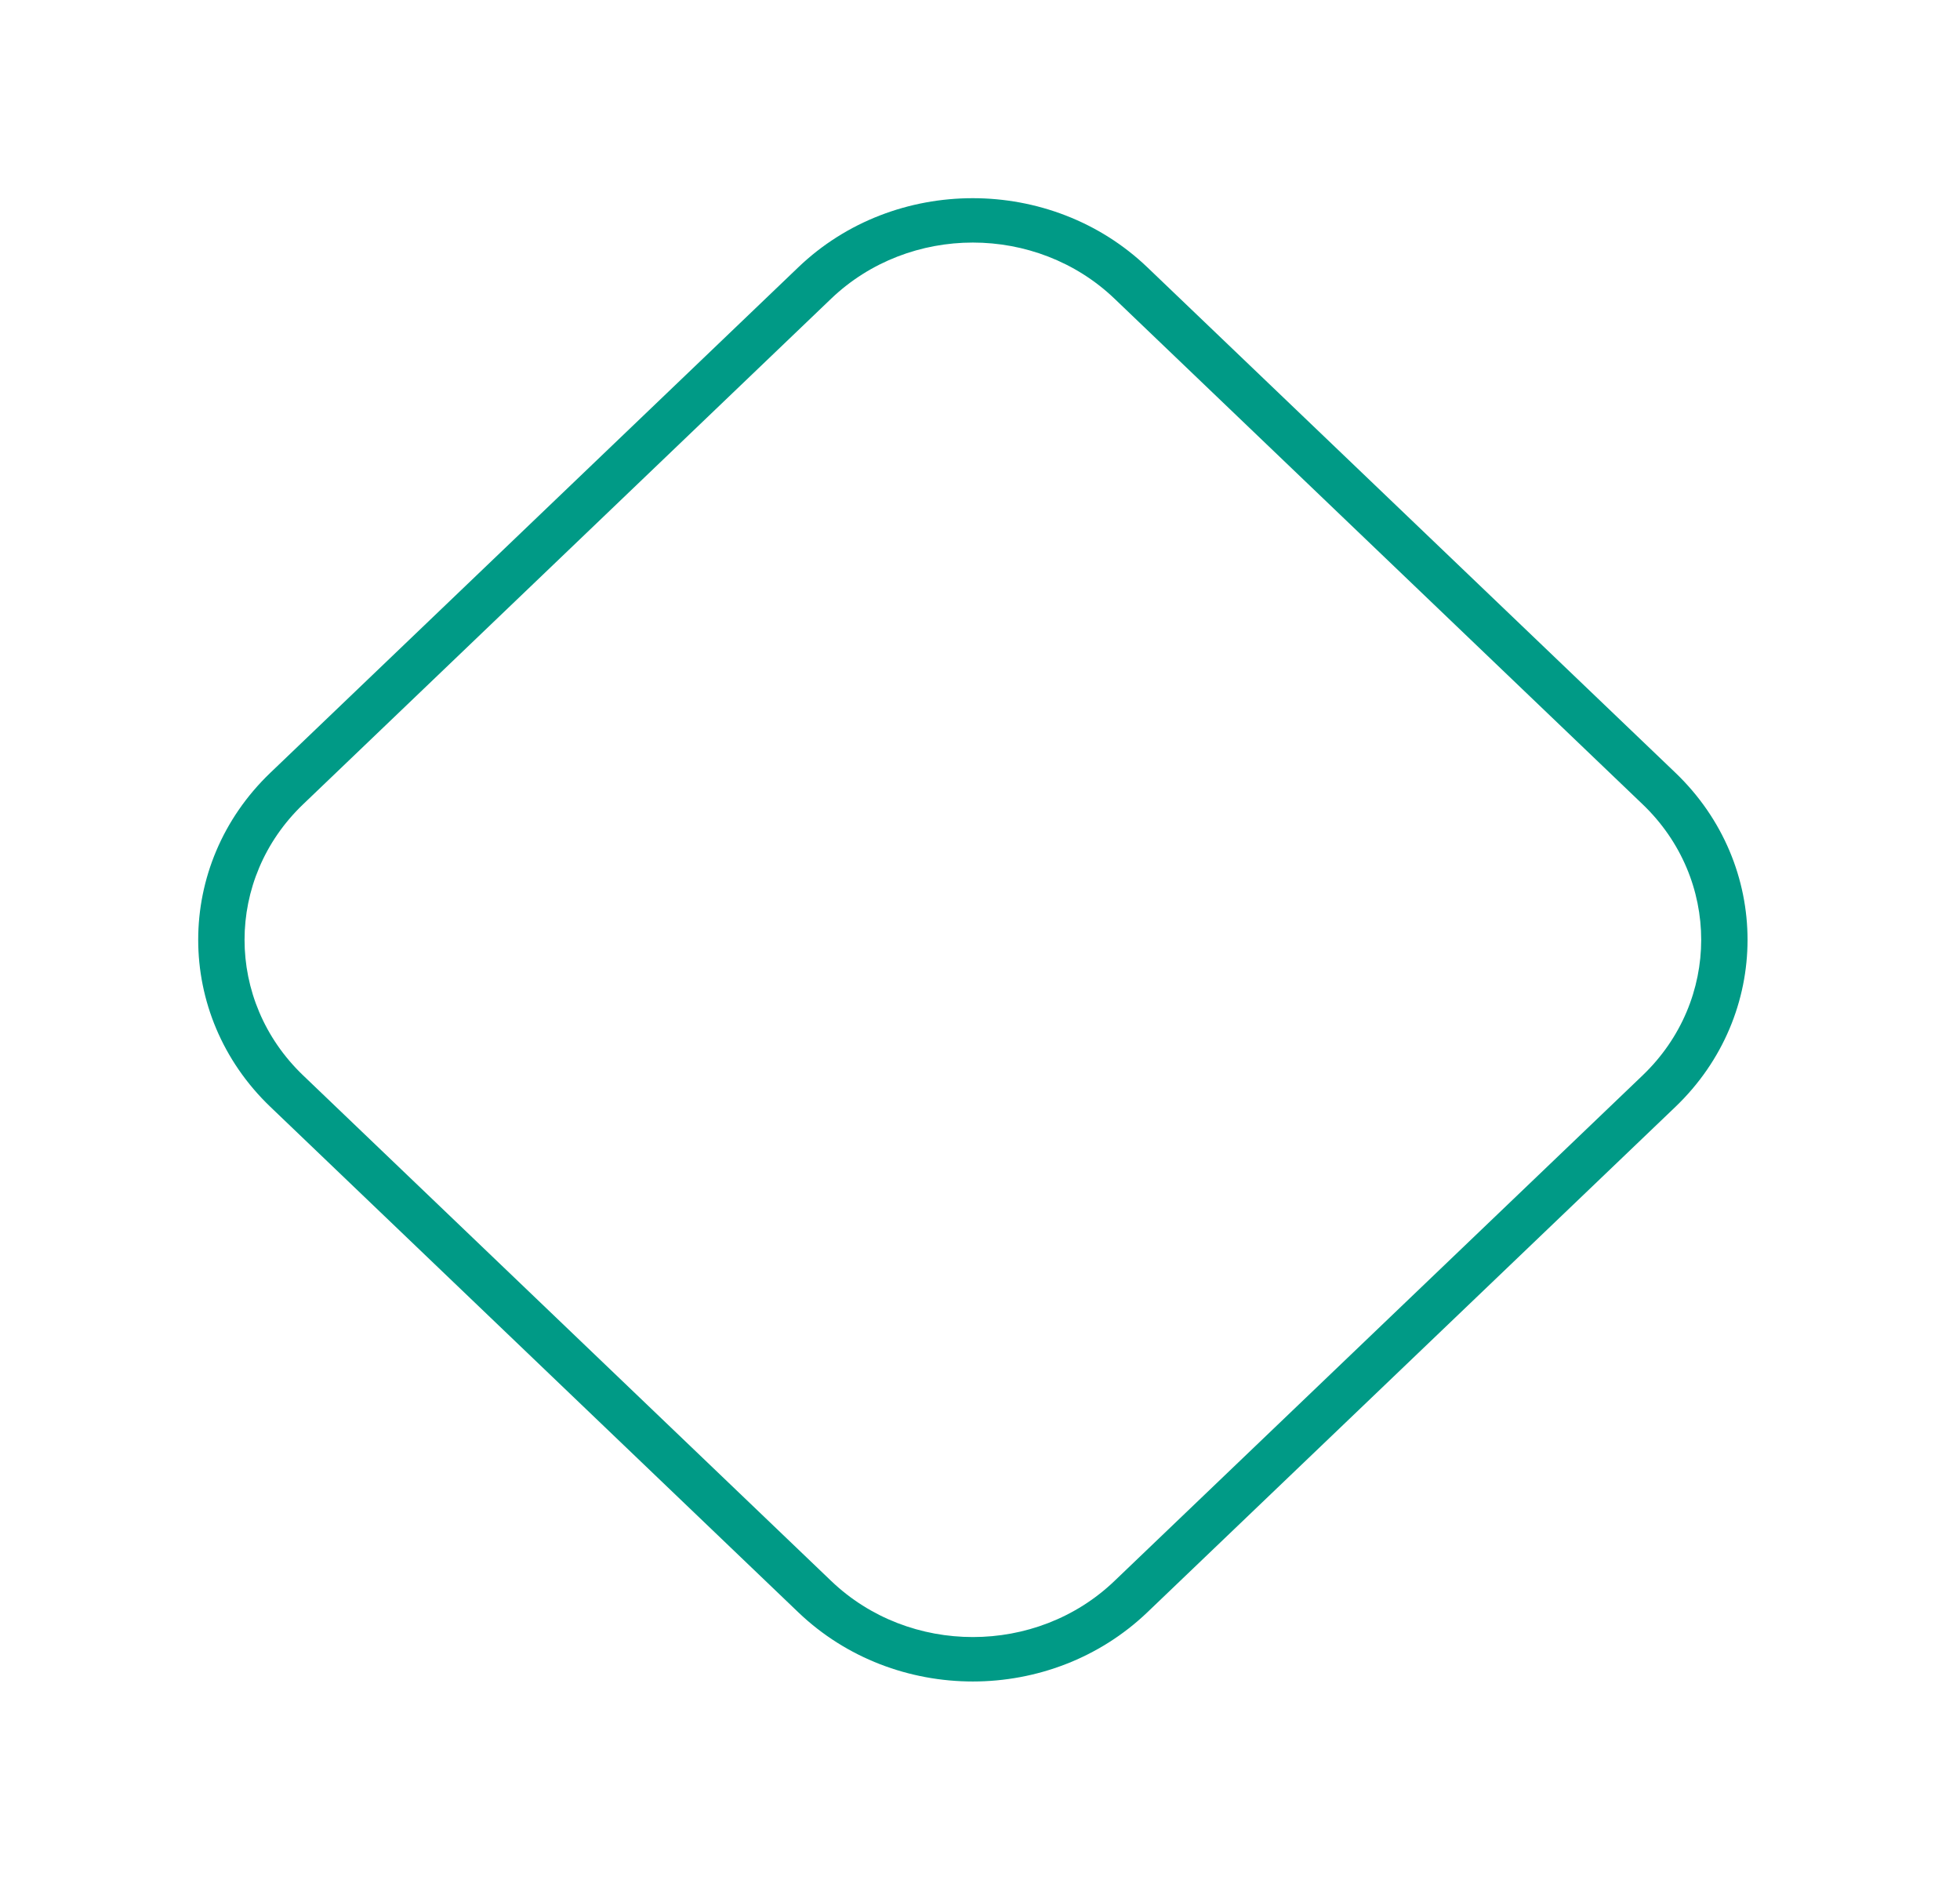 <svg width="89" height="86" viewBox="0 0 89 86" fill="none" xmlns="http://www.w3.org/2000/svg">
<g filter="url(#filter0_d_723_48329)">
<path d="M44.176 76.359C41.303 76.359 38.438 75.31 36.252 73.22L12.276 50.263C7.908 46.08 7.908 39.276 12.276 35.093L36.252 12.136C38.437 10.043 41.304 9 44.171 9C47.039 9 49.91 10.046 52.096 12.136L76.079 35.093C80.444 39.276 80.444 46.08 76.079 50.263L52.096 73.22C49.91 75.31 47.041 76.359 44.176 76.359ZM44.173 11.015C41.847 11.015 39.517 11.866 37.744 13.561L13.767 36.521C10.217 39.915 10.217 45.441 13.767 48.838L37.744 71.795C39.52 73.494 41.847 74.341 44.175 74.341C46.504 74.341 48.832 73.494 50.605 71.795L74.585 48.838C78.136 45.441 78.136 39.915 74.585 36.521L50.605 13.561C48.832 11.866 46.502 11.015 44.173 11.015" fill="#009A86"/>
</g>
<defs>
<filter id="filter0_d_723_48329" x="0" y="0" width="88.353" height="85.359" filterUnits="userSpaceOnUse" color-interpolation-filters="sRGB">
<feFlood flood-opacity="0" result="BackgroundImageFix"/>
<feColorMatrix in="SourceAlpha" type="matrix" values="0 0 0 0 0 0 0 0 0 0 0 0 0 0 0 0 0 0 127 0" result="hardAlpha"/>
<feOffset/>
<feGaussianBlur stdDeviation="4.5"/>
<feComposite in2="hardAlpha" operator="out"/>
<feColorMatrix type="matrix" values="0 0 0 0 0.016 0 0 0 0 0.808 0 0 0 0 0 0 0 0 1 0"/>
<feBlend mode="normal" in2="BackgroundImageFix" result="effect1_dropShadow_723_48329"/>
<feBlend mode="normal" in="SourceGraphic" in2="effect1_dropShadow_723_48329" result="shape"/>
</filter>
</defs>
</svg>
